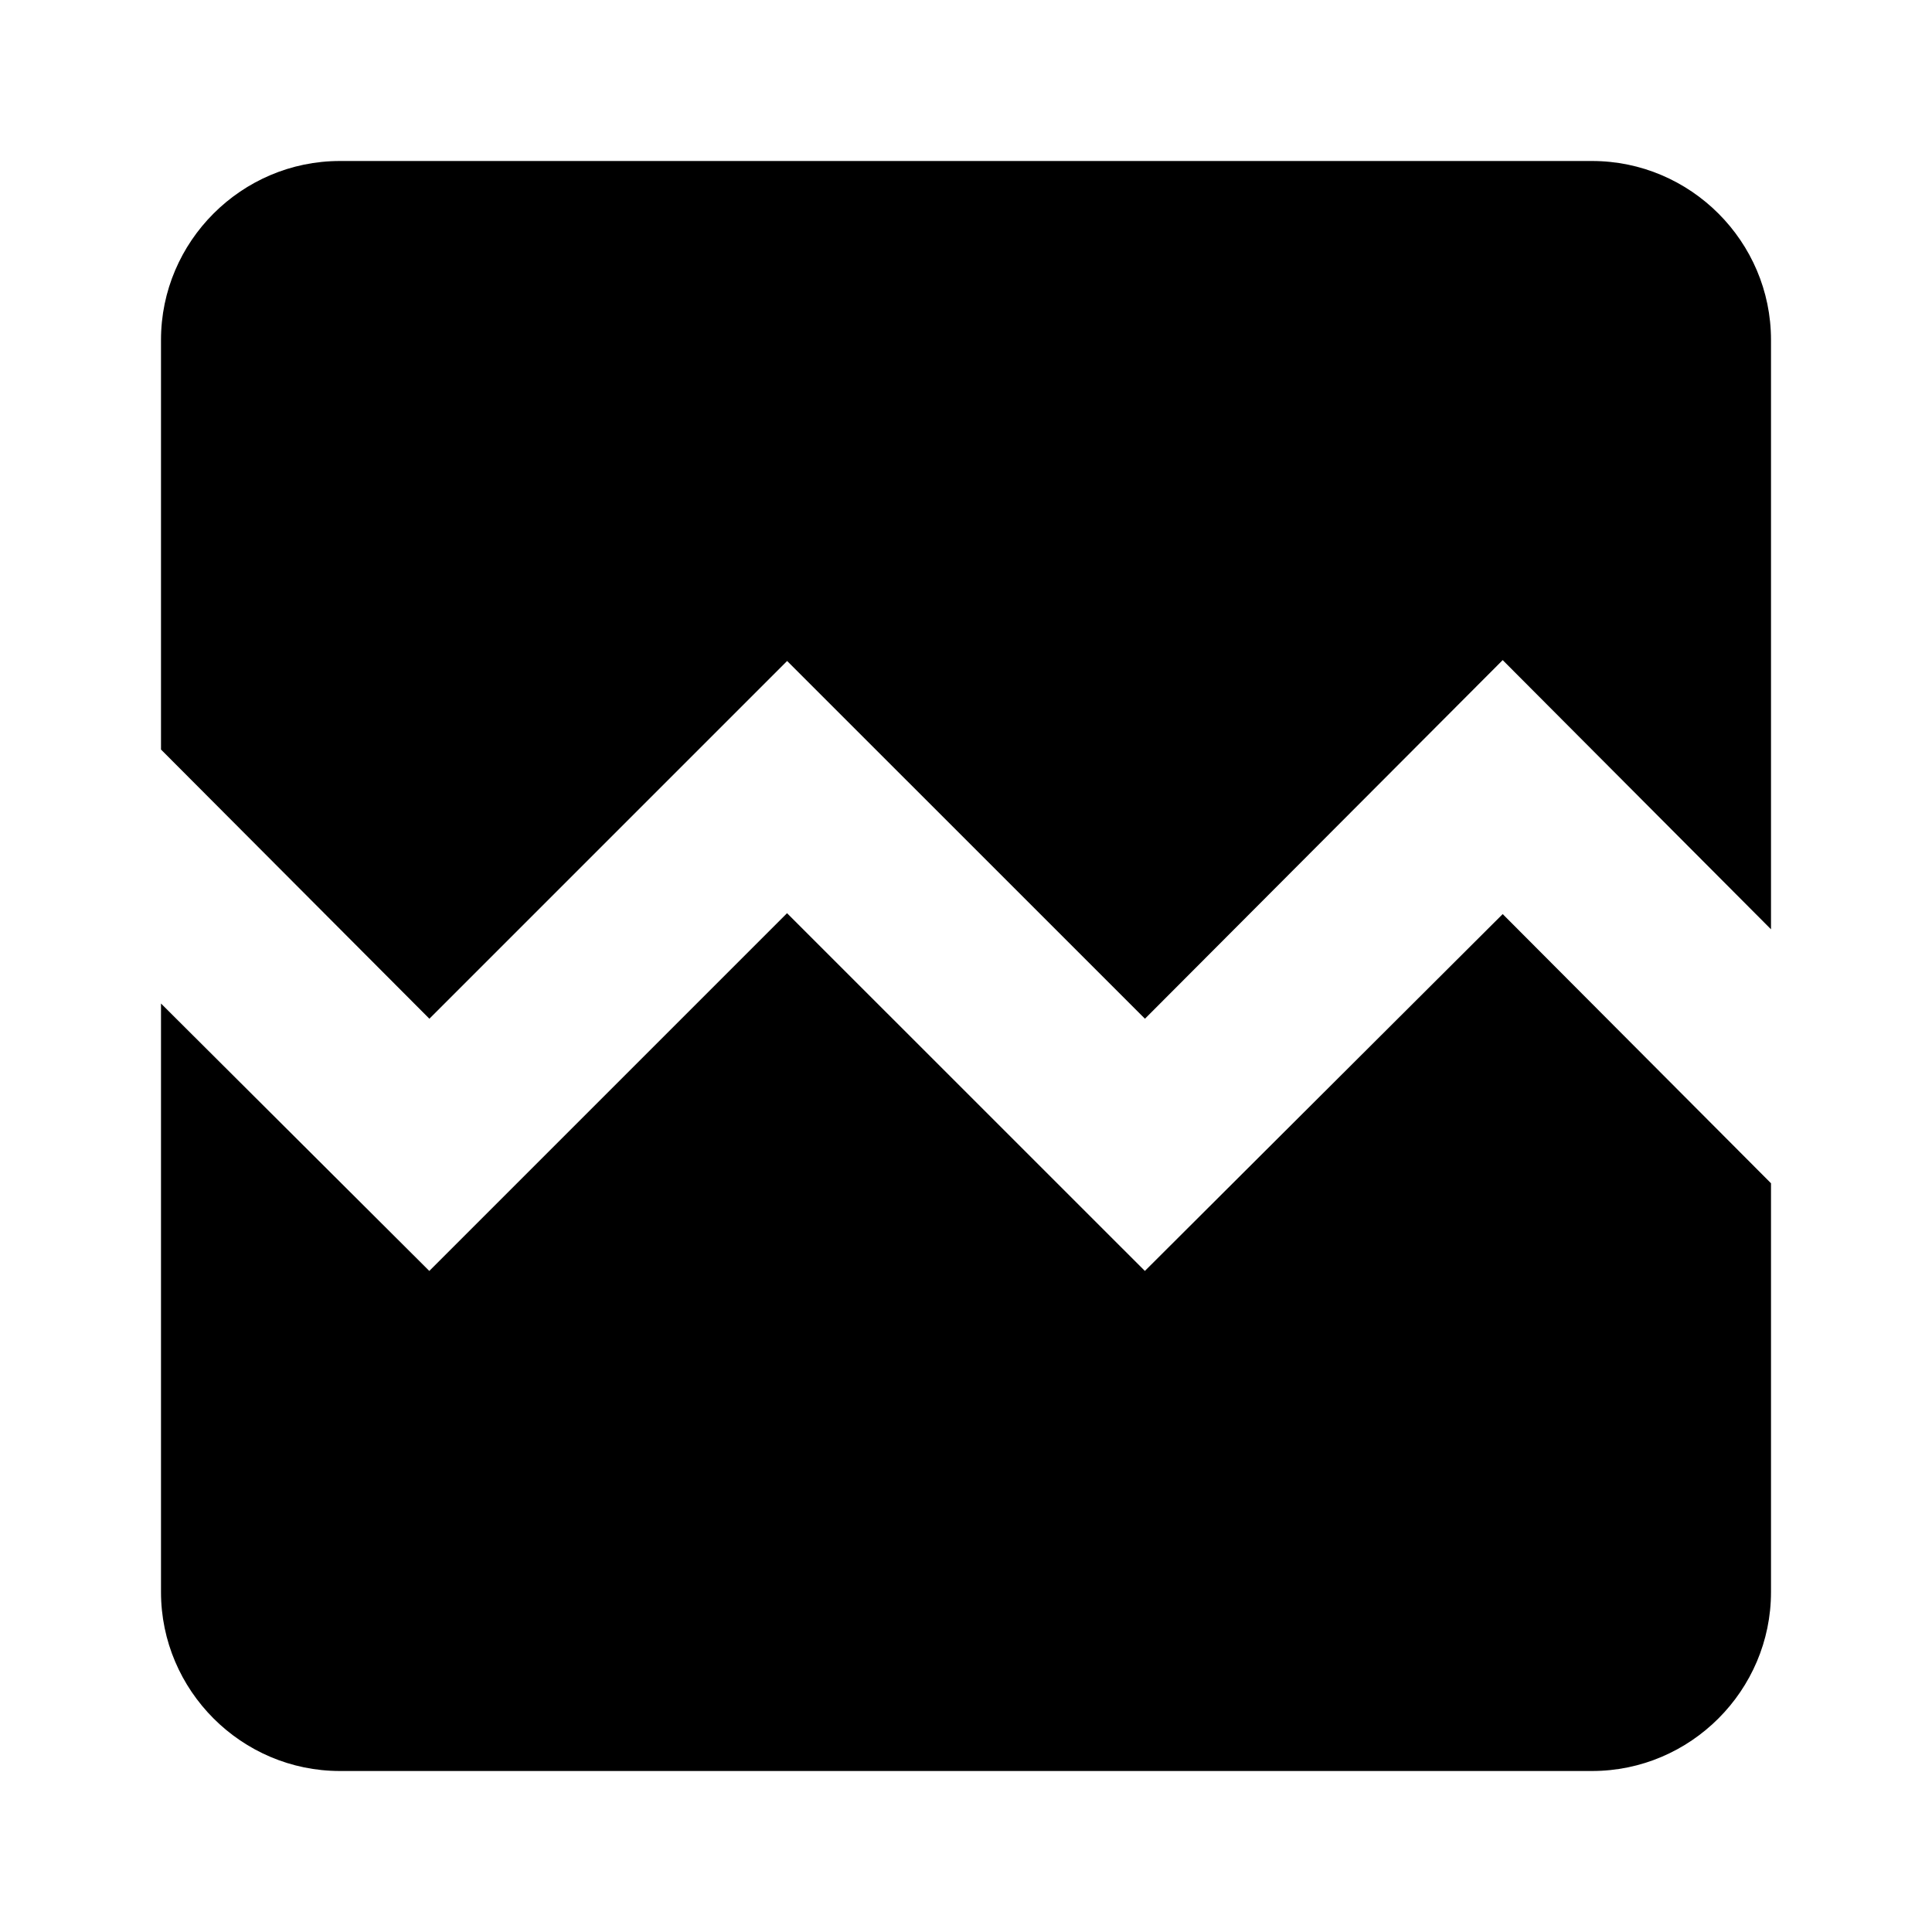 <svg version="1.1" xmlns="http://www.w3.org/2000/svg" xmlns:xlink="http://www.w3.org/1999/xlink" x="0px" y="0px"
	 width="24px" height="24px" viewBox="0 0 24 24" enable-background="new 0 0 24 24" xml:space="preserve">
<path d="M22,4.222v7.322L18.667,8.2l-4.444,4.455L9.778,8.211l-4.444,4.444L2,9.311V4.222C2,3,3,2,4.222,2h15.555
	C21,2,22,3,22,4.222z M18.667,11.355L22,14.699v5.078C22,21,21,22,19.777,22H4.222C3,22,2,21,2,19.777v-7.311l3.333,3.322
	l4.444-4.444l4.445,4.444L18.667,11.355z"/>
</svg>
